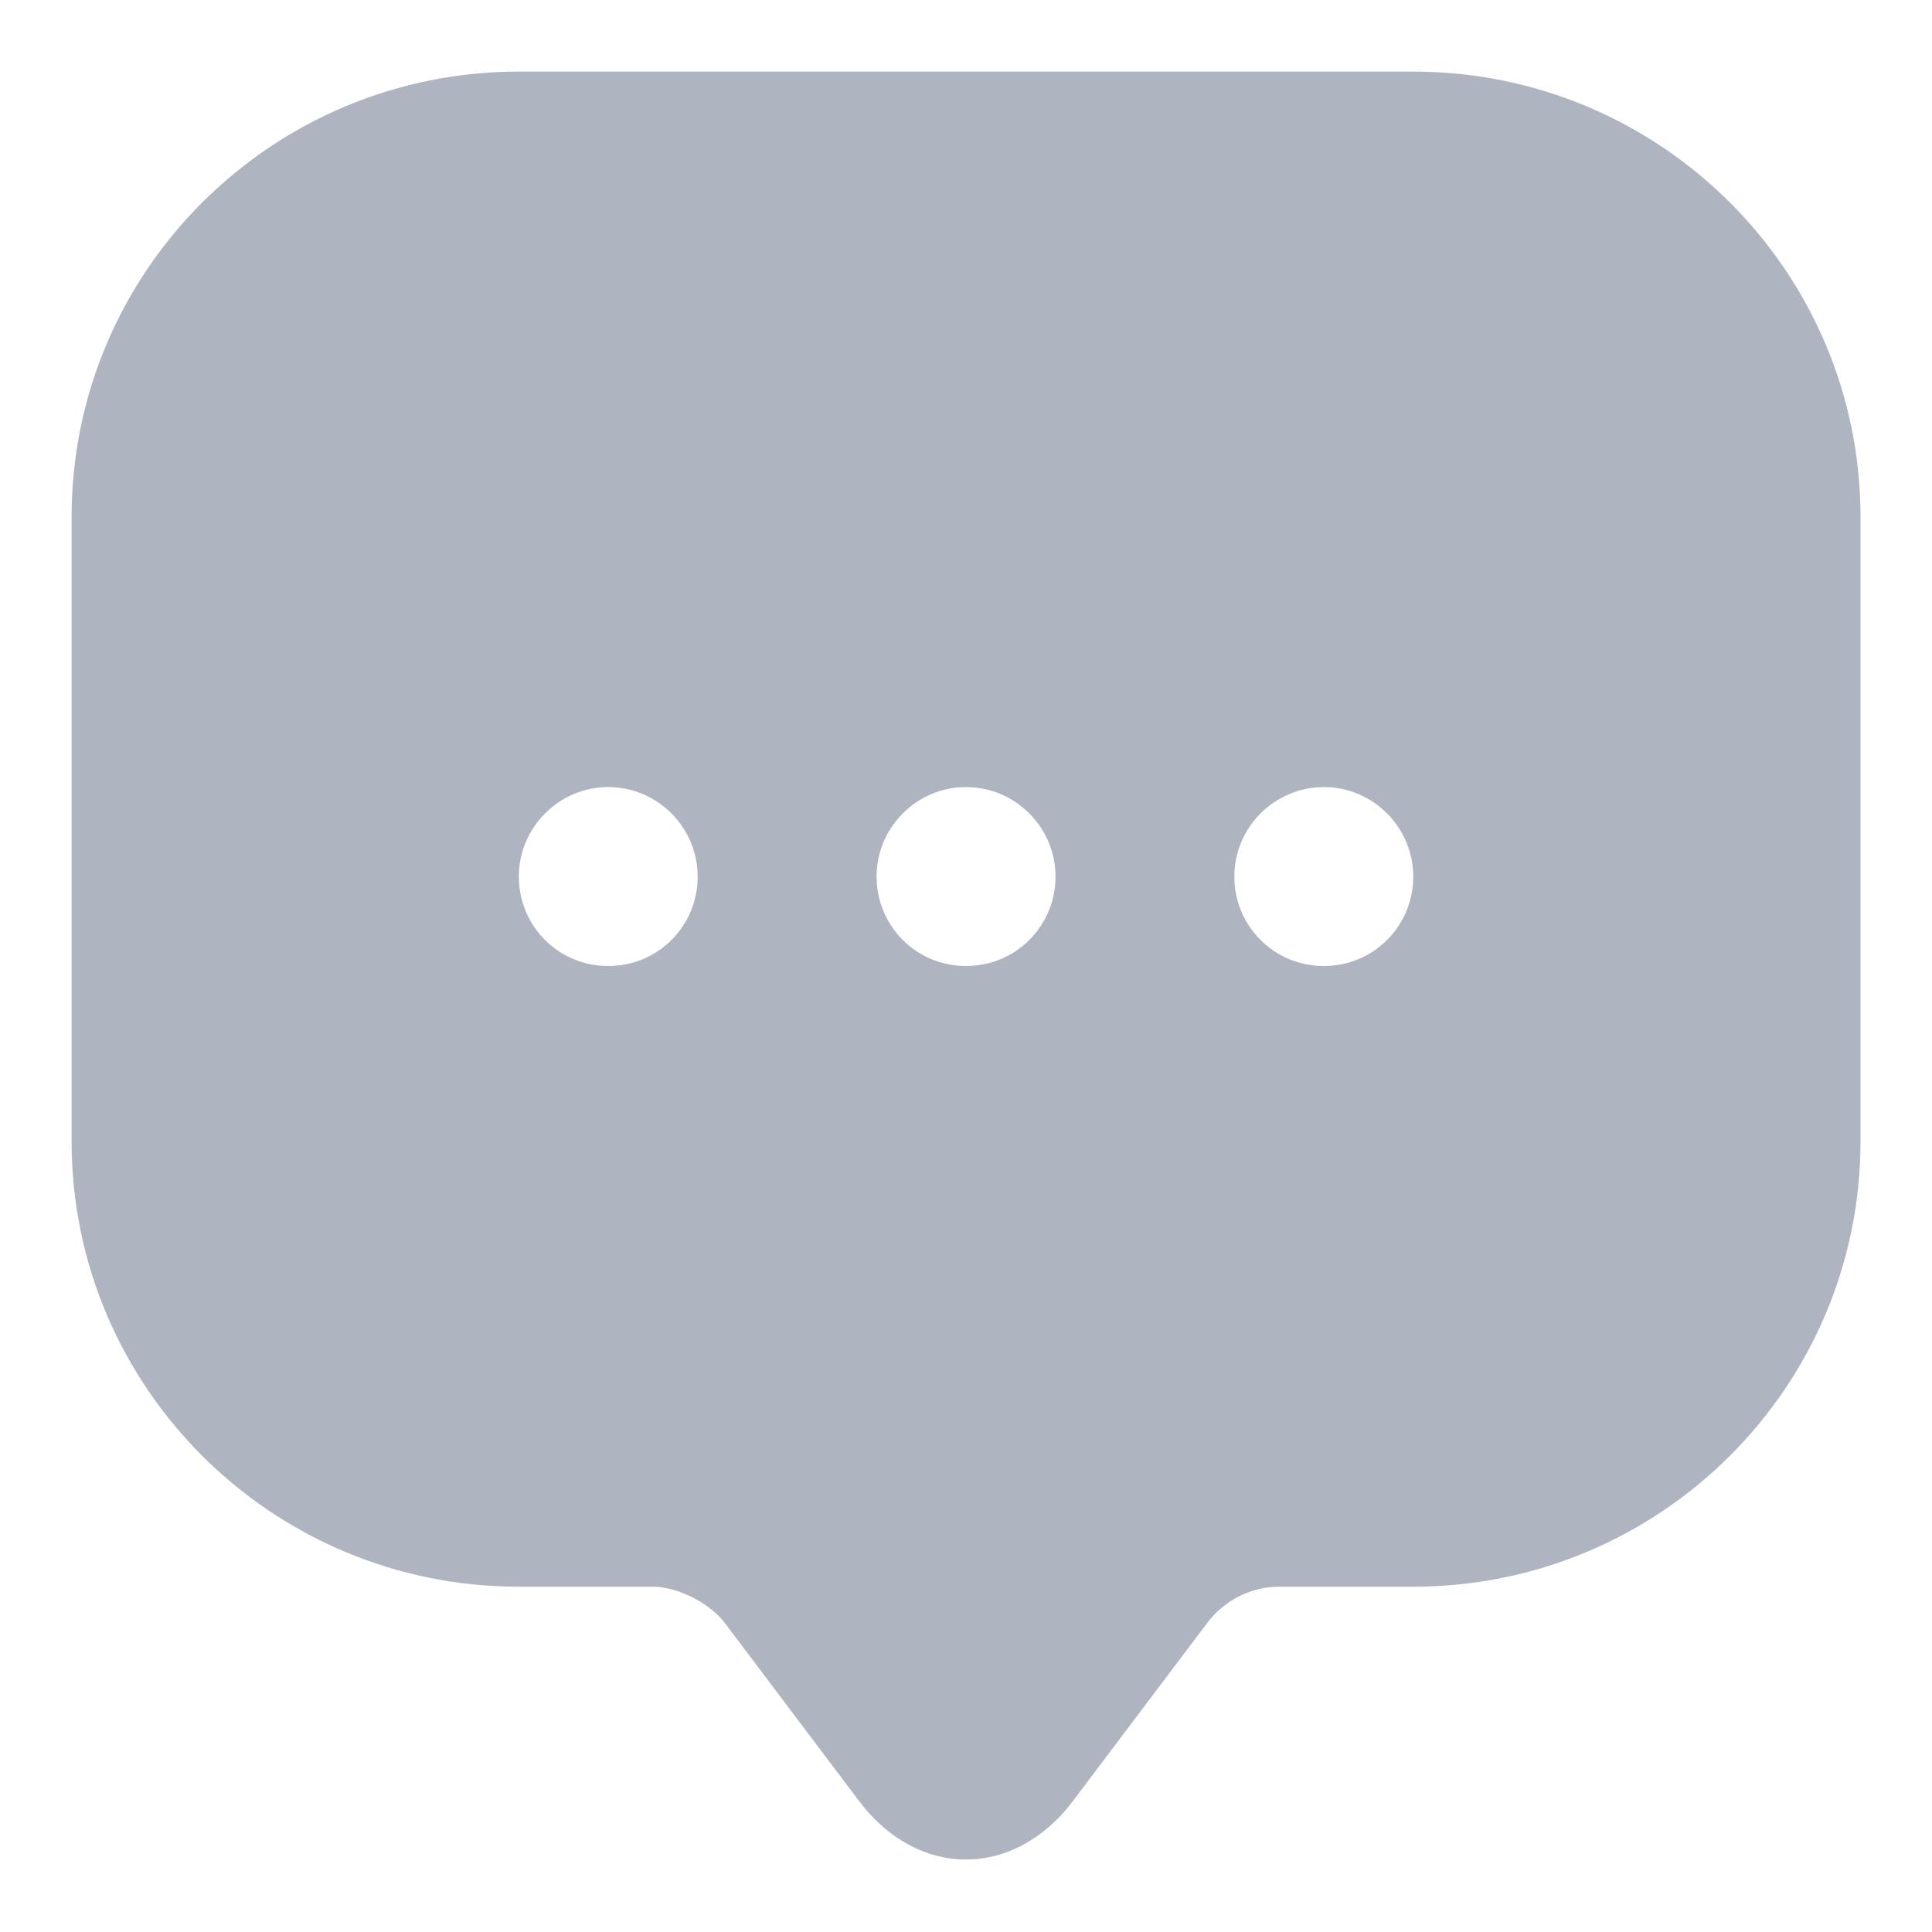 <svg width="18" height="18" viewBox="0 0 18 18" fill="none" xmlns="http://www.w3.org/2000/svg">
<path d="M13.167 0.667H4.834C2.534 0.667 0.667 2.525 0.667 4.817V9.8V10.633C0.667 12.925 2.534 14.783 4.834 14.783H6.084C6.309 14.783 6.609 14.933 6.75 15.117L8 16.775C8.55 17.508 9.45 17.508 10 16.775L11.25 15.117C11.409 14.908 11.659 14.783 11.917 14.783H13.167C15.467 14.783 17.334 12.925 17.334 10.633V4.817C17.334 2.525 15.467 0.667 13.167 0.667ZM5.667 9C5.2 9 4.834 8.625 4.834 8.167C4.834 7.708 5.209 7.333 5.667 7.333C6.125 7.333 6.5 7.708 6.5 8.167C6.5 8.625 6.134 9 5.667 9ZM9 9C8.534 9 8.167 8.625 8.167 8.167C8.167 7.708 8.542 7.333 9 7.333C9.459 7.333 9.834 7.708 9.834 8.167C9.834 8.625 9.467 9 9 9ZM12.334 9C11.867 9 11.5 8.625 11.5 8.167C11.5 7.708 11.875 7.333 12.334 7.333C12.792 7.333 13.167 7.708 13.167 8.167C13.167 8.625 12.8 9 12.334 9Z" fill="#AFB5C0"/>
</svg>
